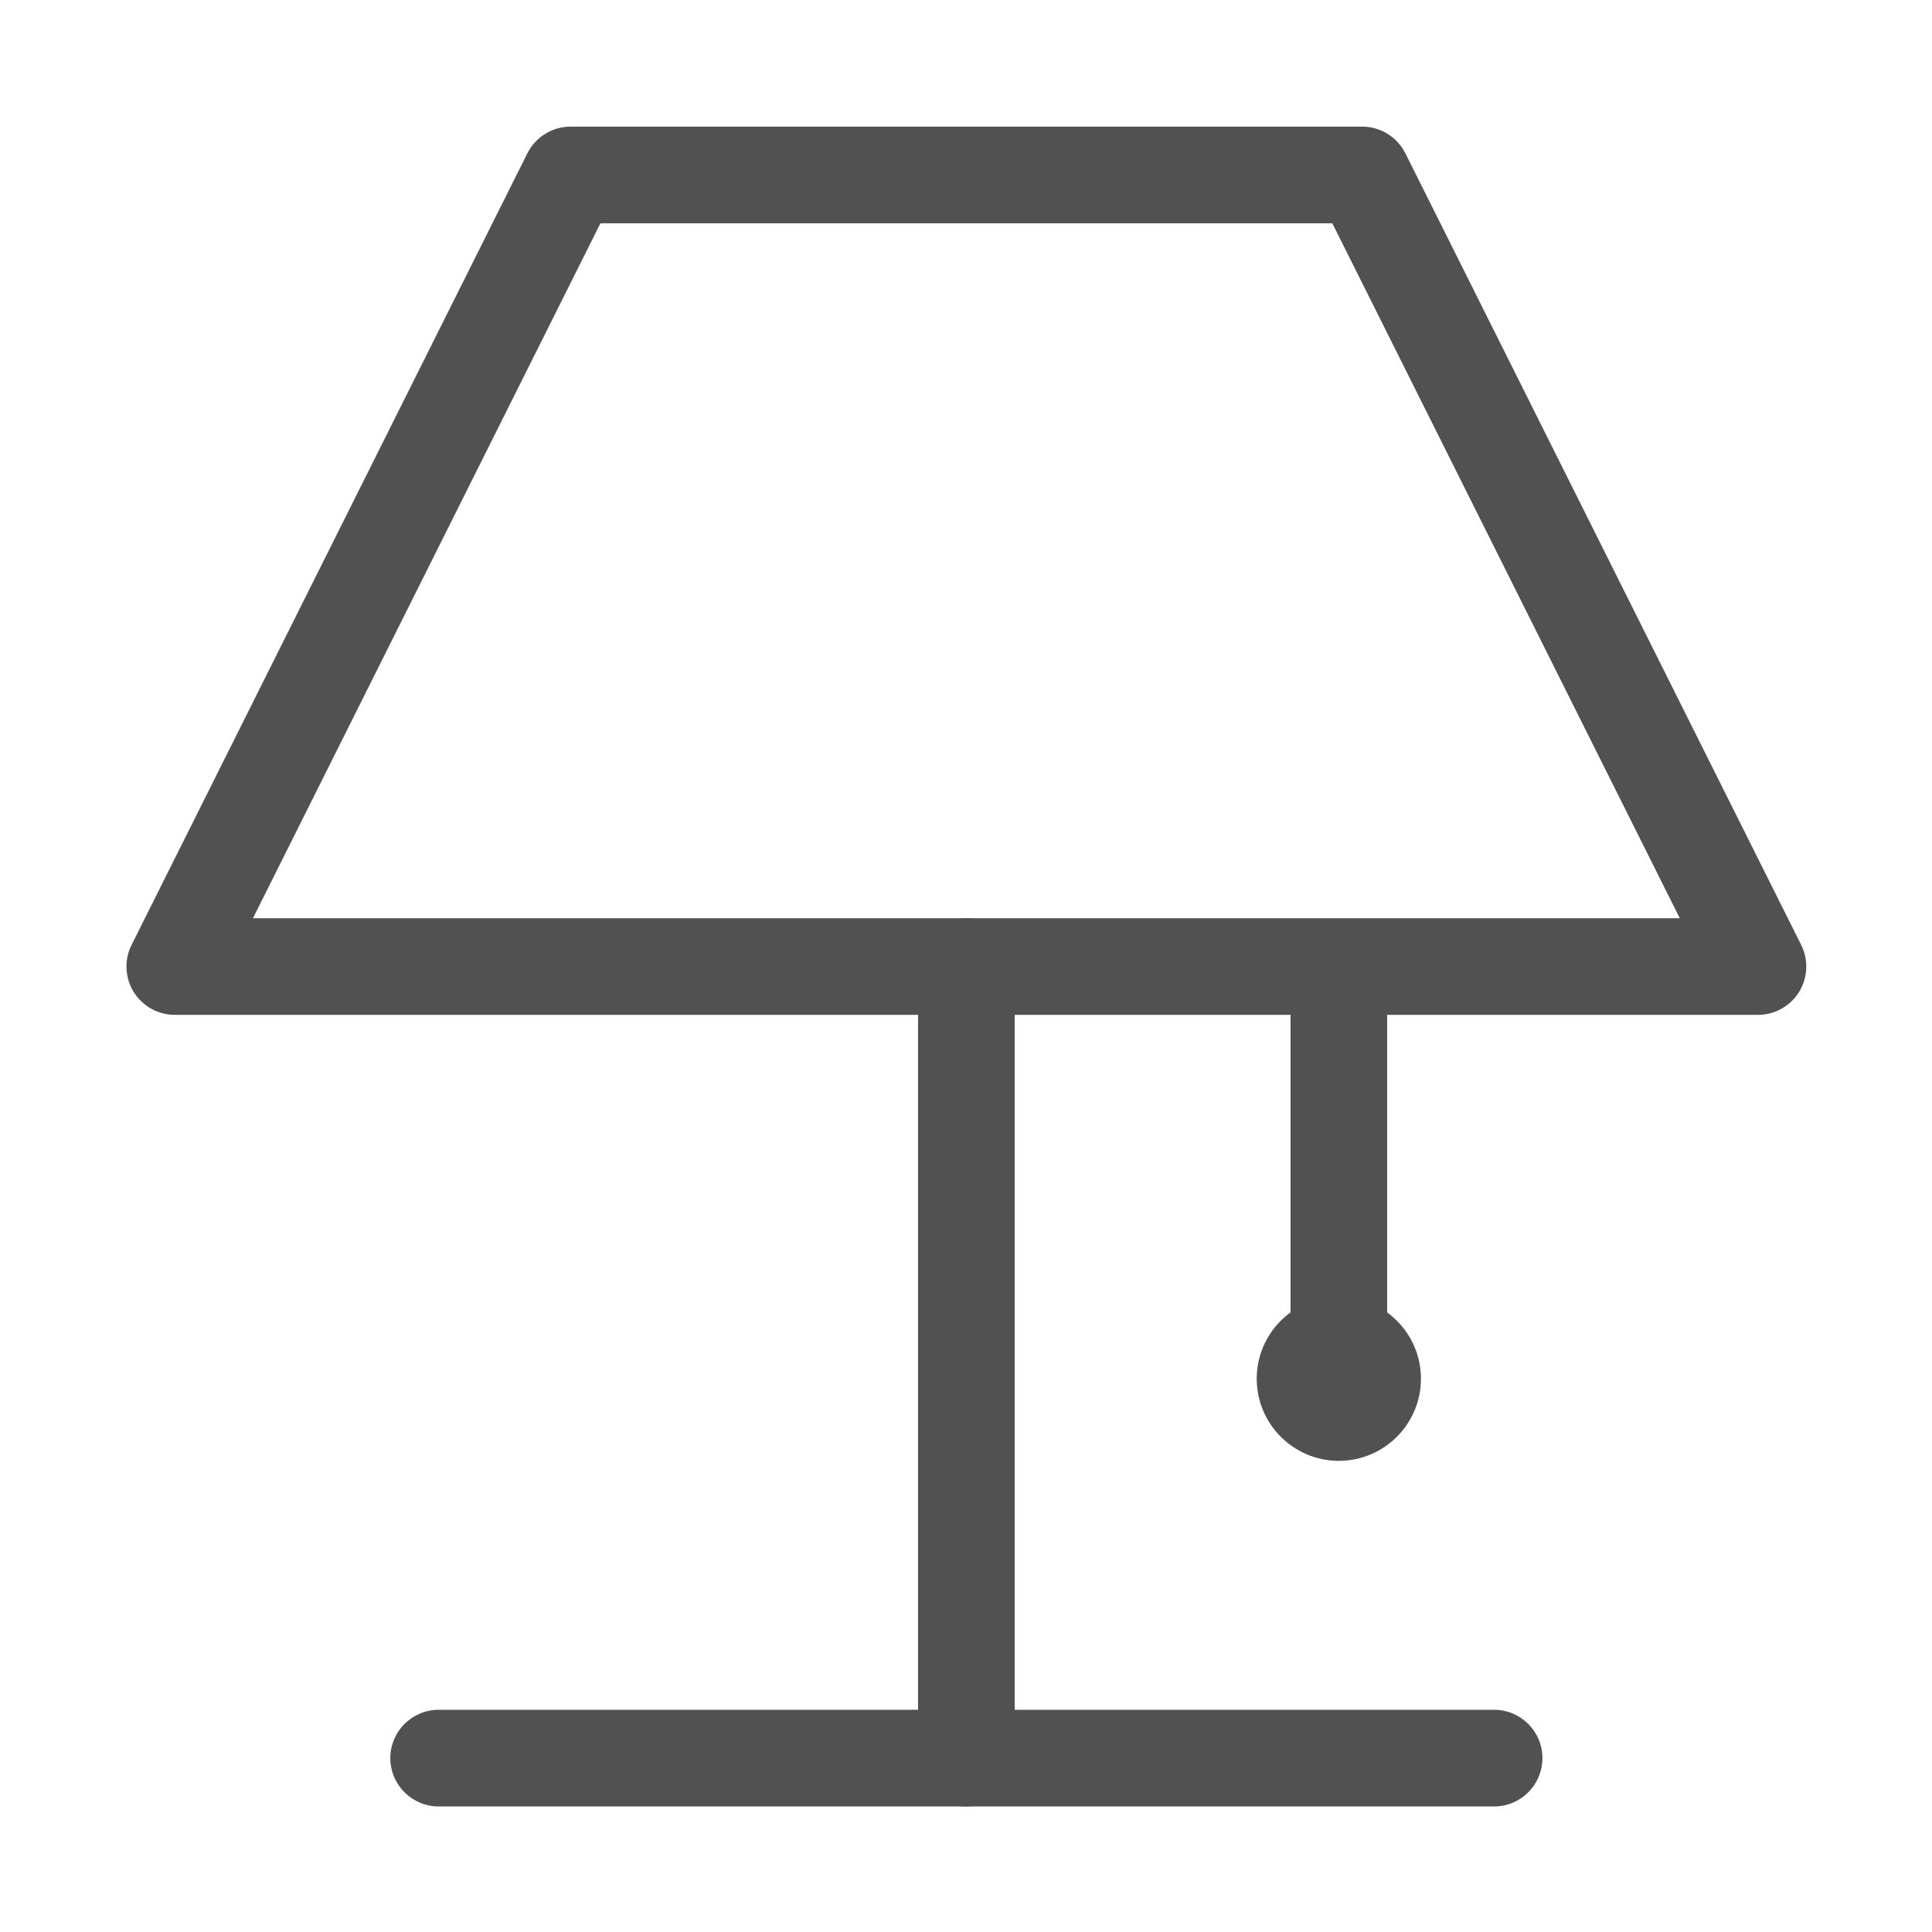 <svg t="1750224448410" class="icon" viewBox="0 0 1024 1024" version="1.1" xmlns="http://www.w3.org/2000/svg" p-id="20745" width="20" height="20"><path d="M370.194 131.458" p-id="20746" fill="#515151"></path><path d="M931.753 537.897l-839.111 0c-8.876 0-17.12-4.596-21.787-12.147s-5.091-16.98-1.122-24.92l209.778-419.556c4.339-8.677 13.207-14.157 22.908-14.157l419.556 0c9.701 0 18.569 5.481 22.908 14.157l209.778 419.556c3.97 7.94 3.546 17.369-1.122 24.92C948.873 533.301 940.63 537.897 931.753 537.897zM134.082 486.673l756.229 0L706.145 118.341 318.248 118.341 134.082 486.673z" p-id="20747" fill="#515151"></path><path d="M512.197 957.452c-14.145 0-25.611-11.466-25.611-25.611l0-419.556c0-14.145 11.466-25.611 25.611-25.611s25.611 11.467 25.611 25.611l0 419.556C537.809 945.986 526.342 957.452 512.197 957.452z" p-id="20748" fill="#515151"></path><path d="M791.901 957.452 232.493 957.452c-14.145 0-25.611-11.466-25.611-25.611s11.467-25.611 25.611-25.611l559.409 0c14.145 0 25.611 11.466 25.611 25.611S806.047 957.452 791.901 957.452z" p-id="20749" fill="#515151"></path><path d="M709.61 745.628c-14.145 0-25.611-11.466-25.611-25.611l0-204.661c0-14.145 11.466-25.611 25.611-25.611s25.611 11.467 25.611 25.611l0 204.661C735.222 734.162 723.755 745.628 709.61 745.628z" p-id="20750" fill="#515151"></path><path d="M709.601 774.281c-23.991 0-43.511-19.521-43.511-43.515 0-23.999 19.519-43.523 43.511-43.523 24.002 0 43.528 19.525 43.528 43.523C753.13 754.76 733.604 774.281 709.601 774.281zM709.601 723.057c-4.243 0-7.695 3.458-7.695 7.708 0 4.246 3.452 7.699 7.695 7.699 4.253 0 7.713-3.454 7.713-7.699C717.315 726.515 713.855 723.057 709.601 723.057z" p-id="20751" fill="#515151"></path></svg>